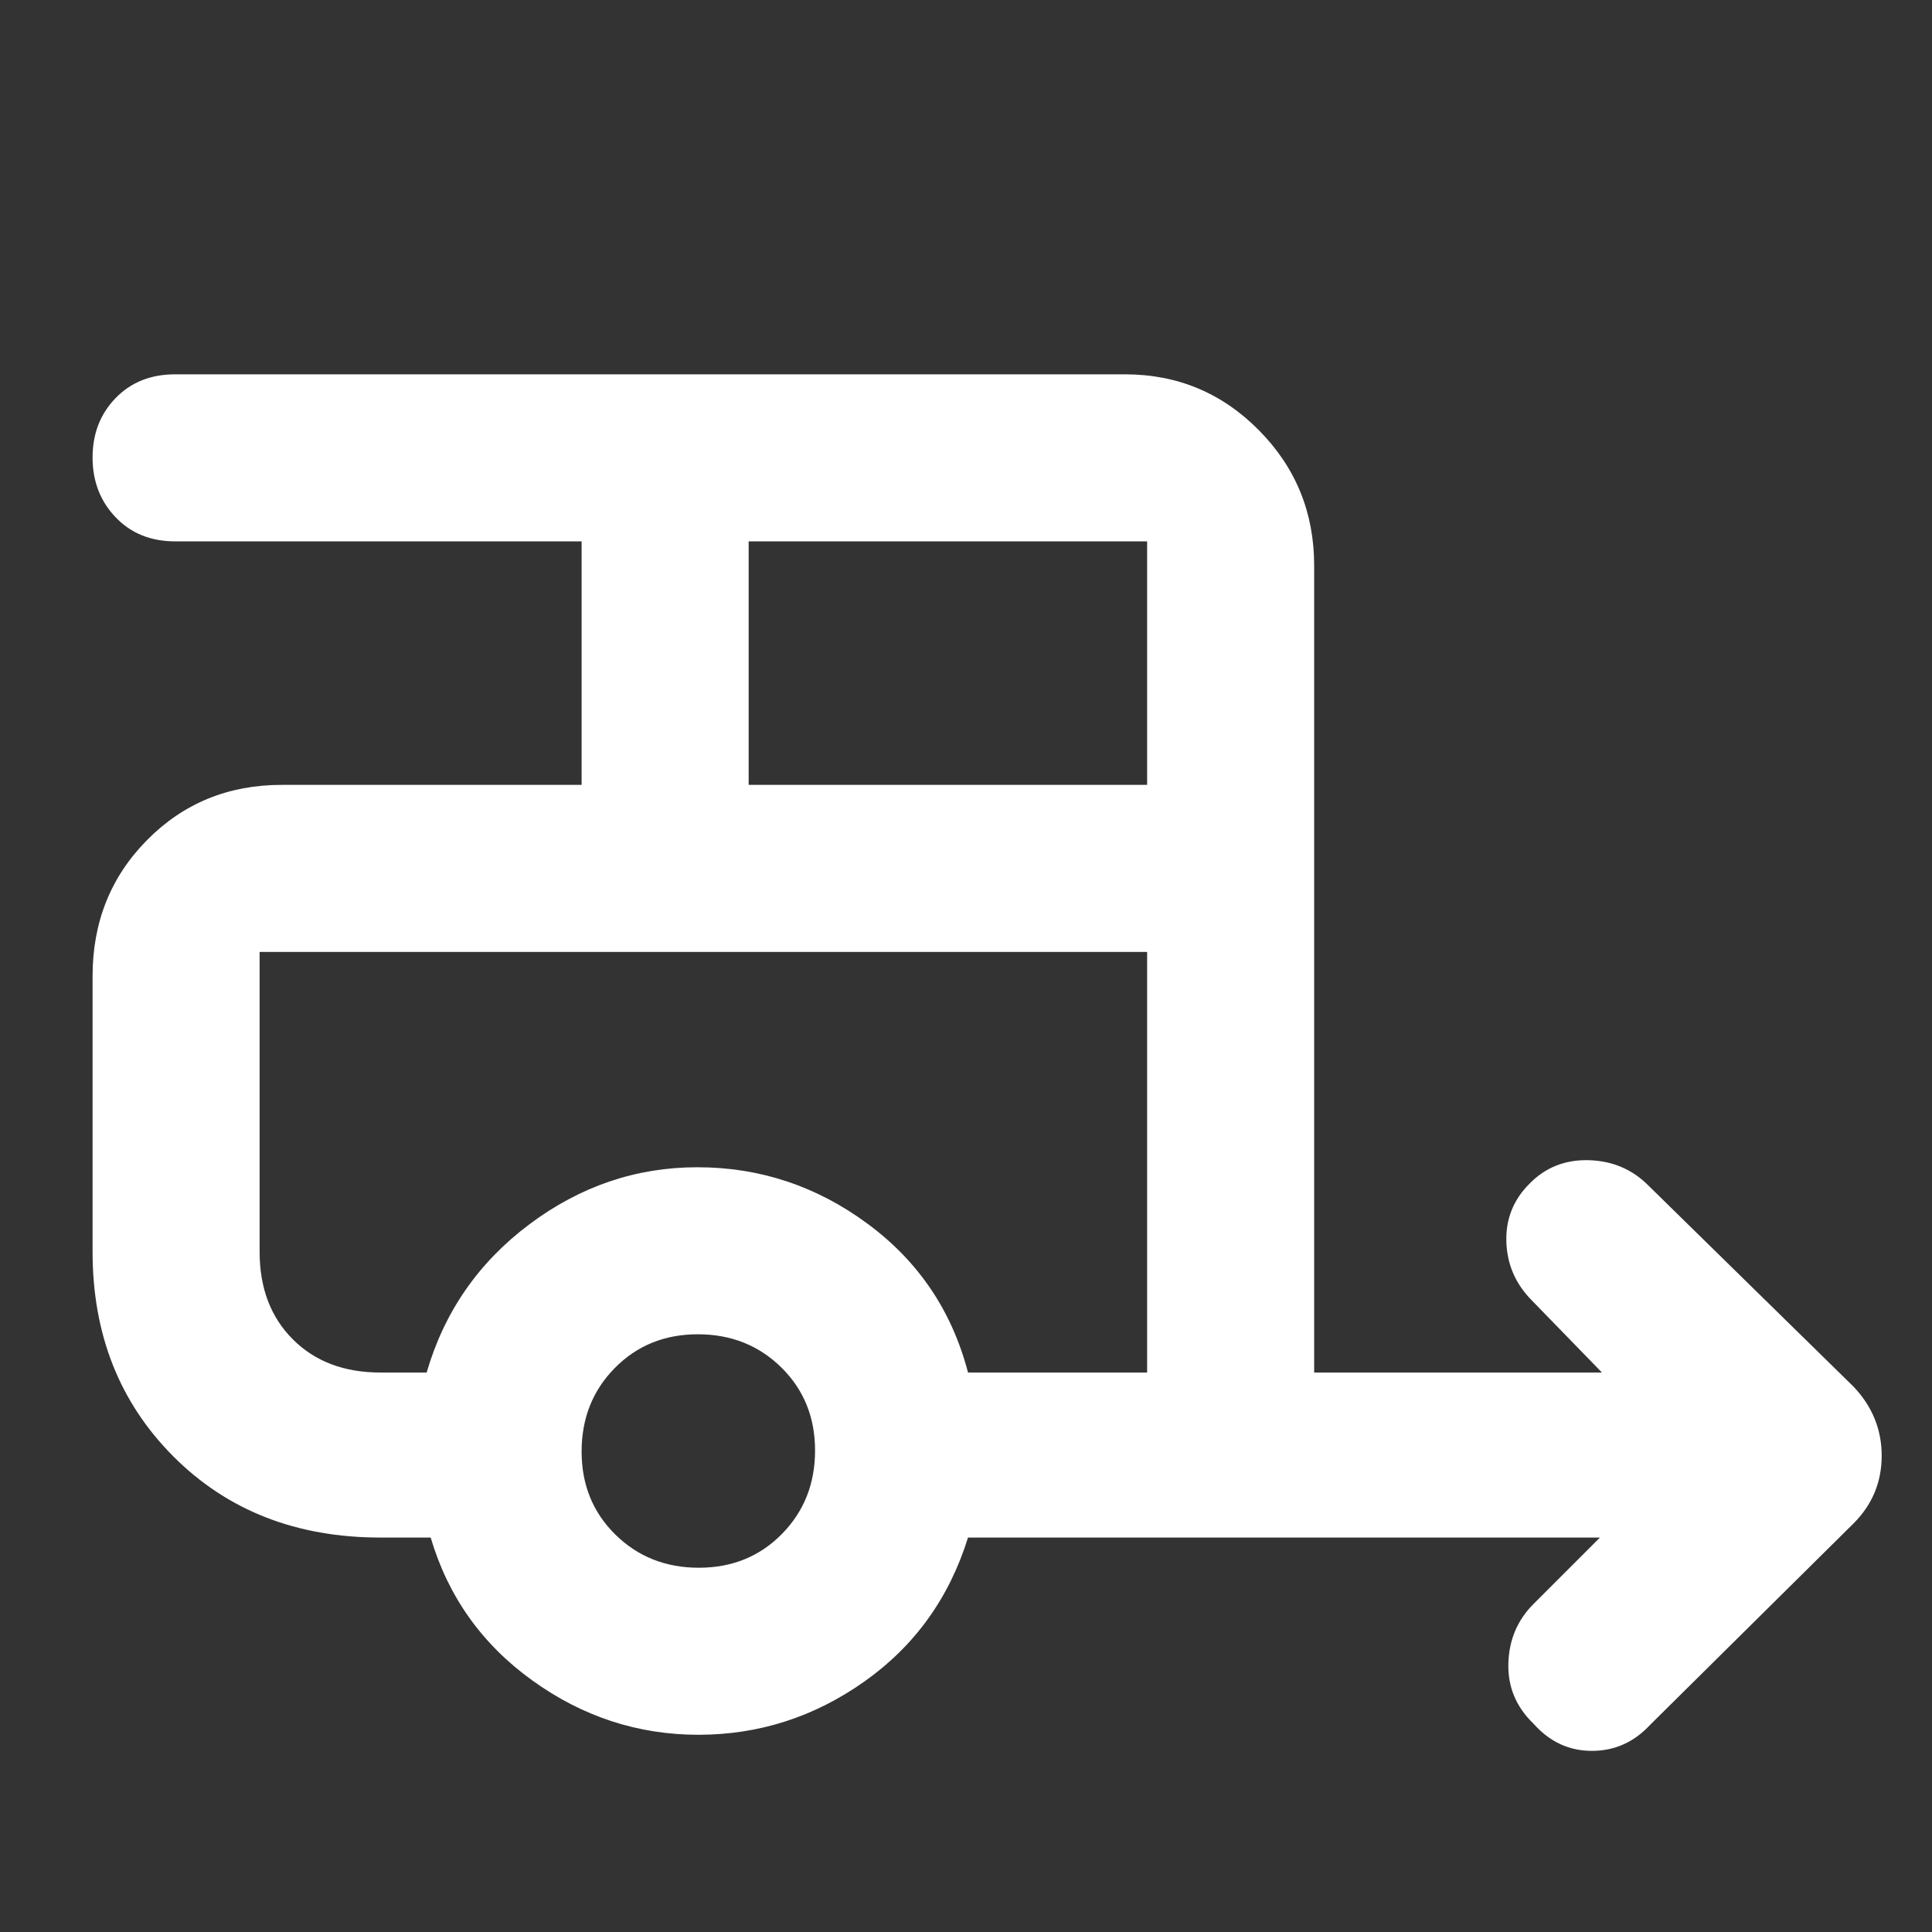 <svg xmlns="http://www.w3.org/2000/svg" height="48" viewBox="0 -960 960 960" width="48"><rect x="0" y="-960" width="960" height="960" fill="#333333" stroke="none"/><path fill="rgb(255, 255, 255)" d="M347.06-98Q302-98 264.5-125T214-196h-25q-62.58 0-102.79-40.25Q46-276.5 46-338v-137q0-40.21 27.1-67.61Q100.2-570 140-570h149v-121H87q-18.12 0-29.56-11.98Q46-714.96 46-732.67t11.44-29.52Q68.88-774 87-774h472q39.05 0 66.53 27.77Q653-718.46 653-679v401h143l-35-36q-12-12.18-12.5-29.09T760.17-372q11.83-12 29.33-11.5T819-371l102 100q14 14.73 14 34.36Q935-217 921-203L820-103q-12 13-29 13t-29-13.5q-13-12.5-12.5-30T762-163l33-33H481q-14 45-51.44 71.5T347.06-98ZM372-570h198v-121H372v121Zm-24.75 389q24.75 0 41.25-16.75 16.5-16.74 16.5-41.5 0-24.75-16.75-41.25-16.74-16.5-41.5-16.5-24.75 0-41.25 16.75-16.5 16.74-16.5 41.5 0 24.75 16.75 41.25 16.74 16.5 41.5 16.5ZM212-278q13.13-45.2 50.99-73.6 37.86-28.4 83.54-28.4Q393-380 431-352t50 74h89v-209H129v149q0 27 16.5 43.5T189-278h23Zm0-209h-83 441-358Z"/></svg>